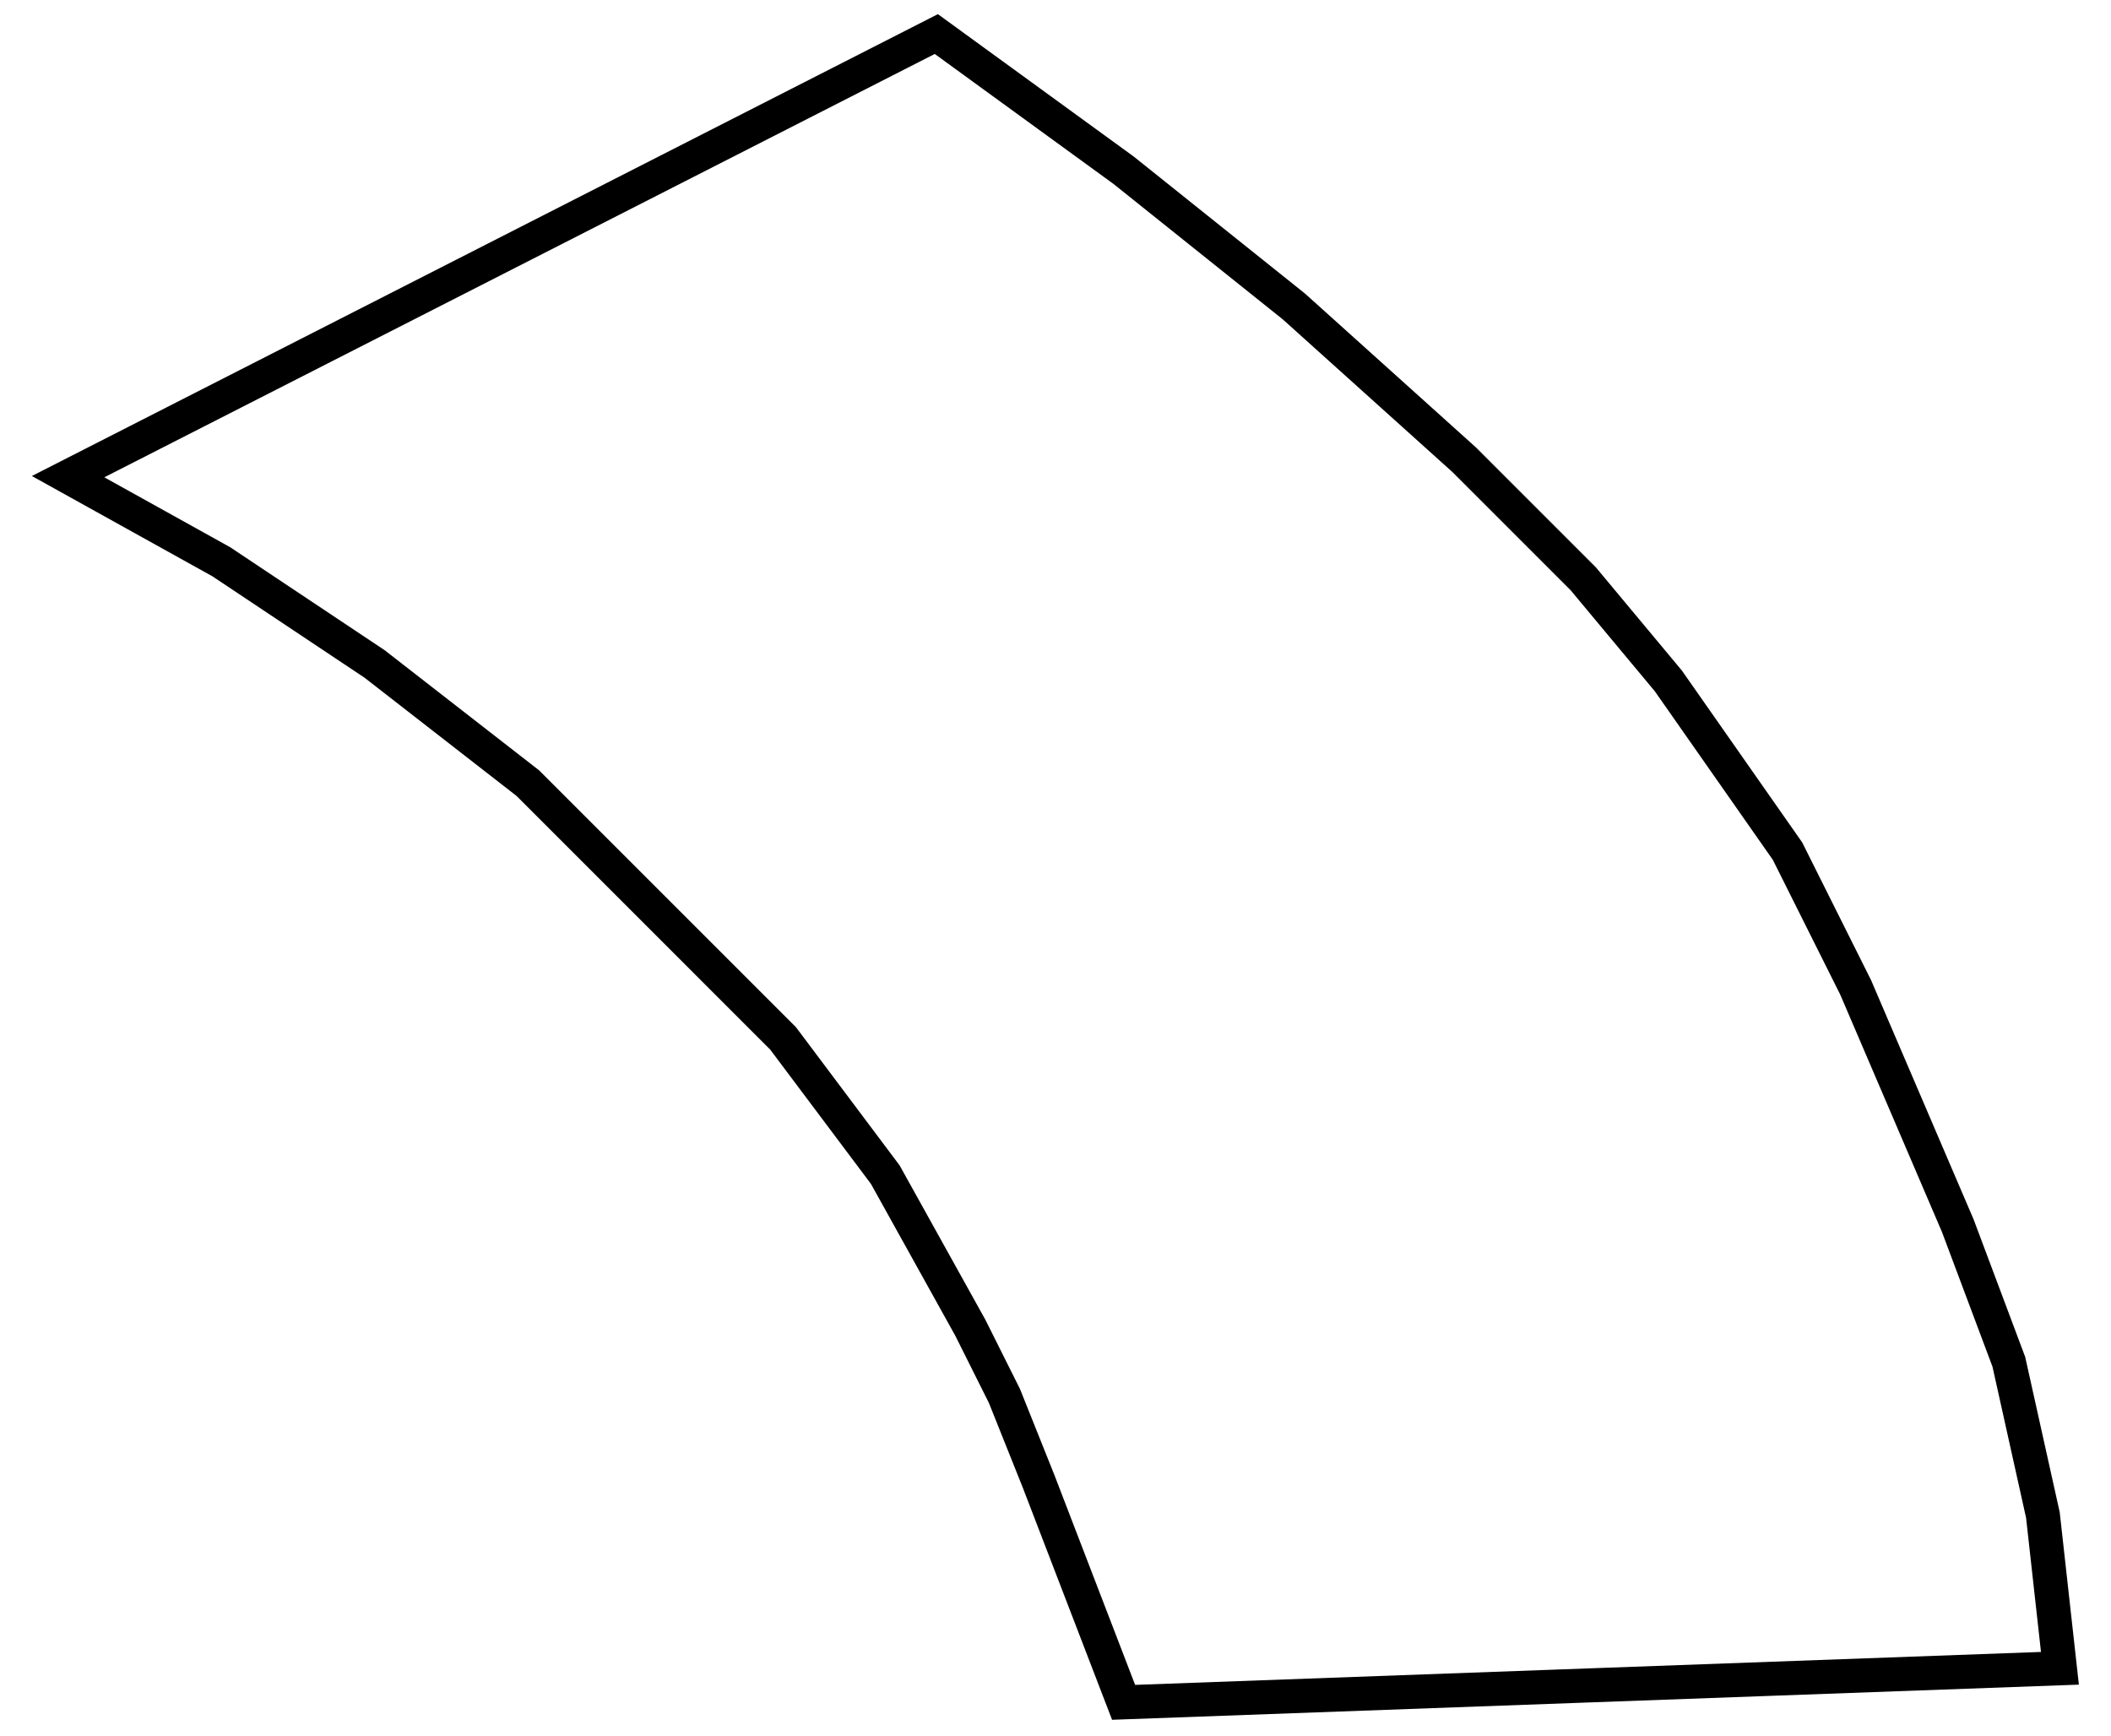 <svg width="62" height="51" viewBox="0 0 62 51" fill="none" xmlns="http://www.w3.org/2000/svg">
<path d="M33 50L60.5 49L60 44.5L59 40L57.5 36L56 32.5L54.5 29L52.5 25L49 20L46.5 17L43 13.5L38 9L33 5L27.5 1L2 14L6.5 16.5L11 19.5L15.5 23L19 26.5L23 30.5L26 34.5L28.5 39L29 40L29.5 41L30.5 43.5L33 50Z" stroke="black"/>
</svg>
